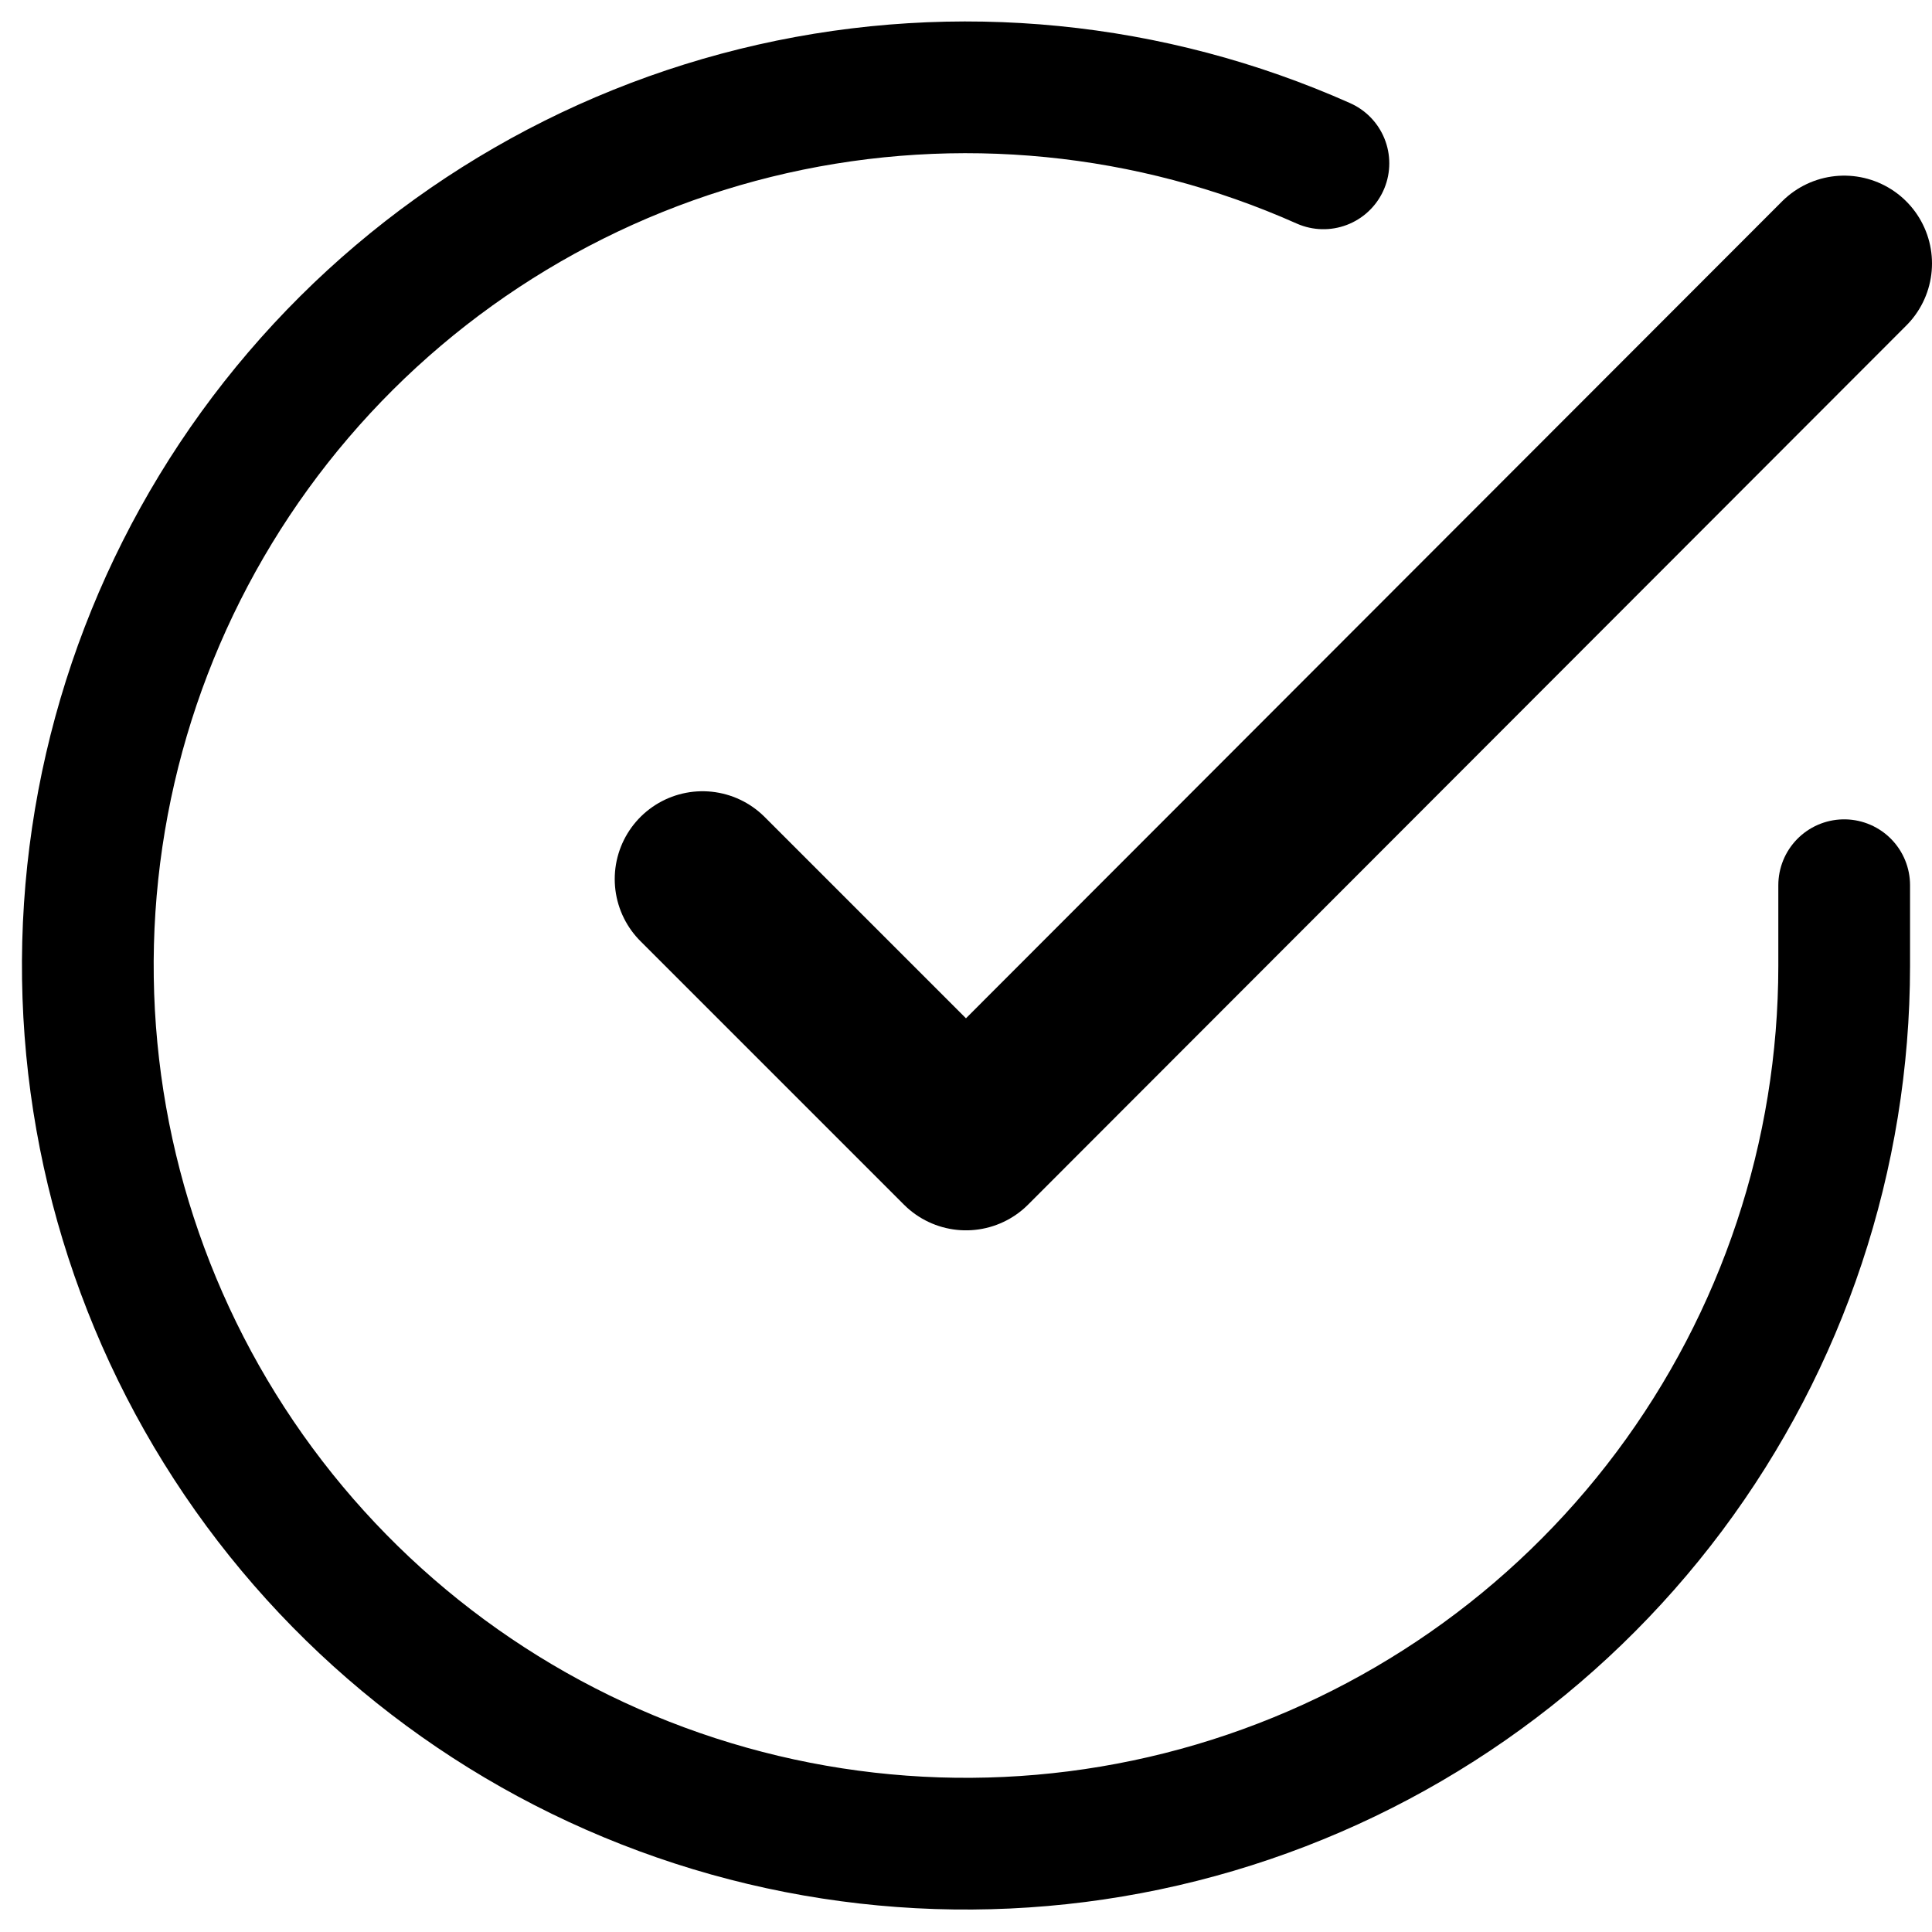 <svg width="44" height="44" viewBox="0 0 44 44" fill="none" xmlns="http://www.w3.org/2000/svg">
<path d="M42 20.16V22C41.998 26.313 40.601 30.509 38.019 33.964C35.436 37.418 31.807 39.945 27.671 41.168C23.535 42.391 19.114 42.244 15.069 40.749C11.023 39.255 7.569 36.492 5.222 32.874C2.875 29.256 1.76 24.976 2.043 20.673C2.327 16.369 3.994 12.273 6.797 8.994C9.599 5.716 13.386 3.431 17.592 2.48C21.799 1.53 26.201 1.965 30.14 3.72" stroke="black" stroke-width="3" stroke-linecap="round" stroke-linejoin="round"/>
<path d="M42 6L22 26.02L16 20.02" stroke="black" stroke-width="4" stroke-linecap="round" stroke-linejoin="round"/>
</svg>
